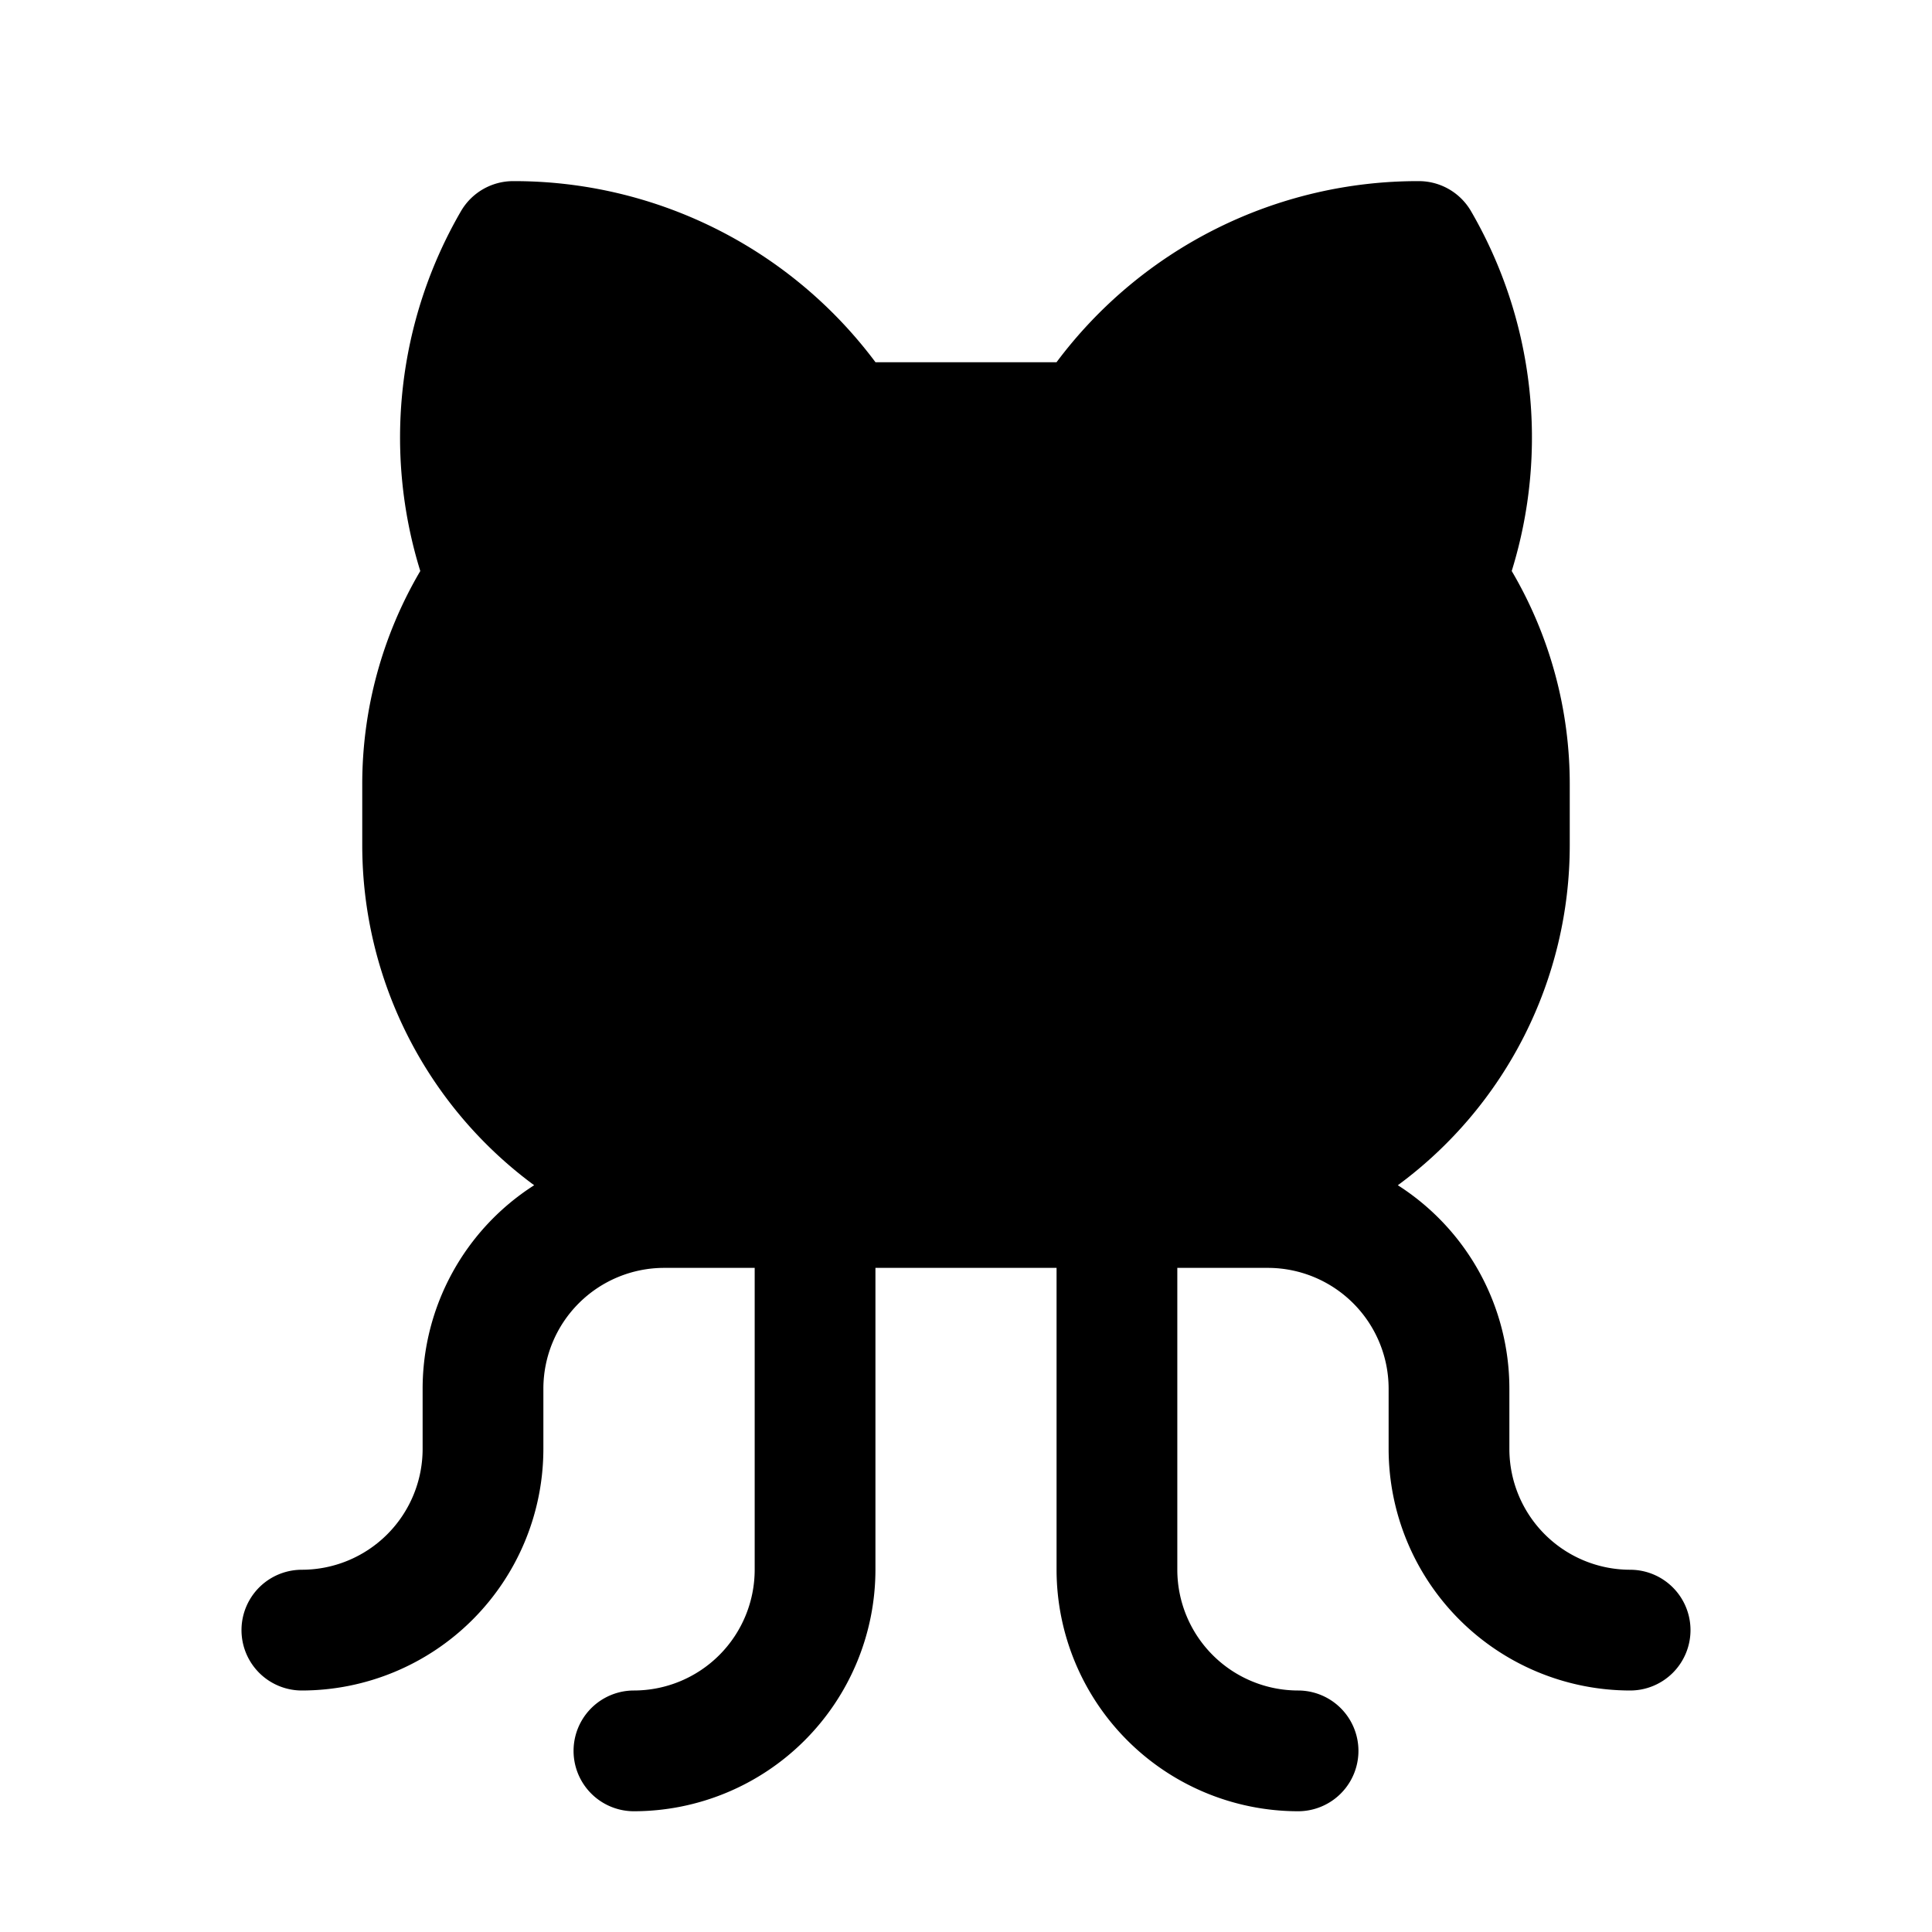 <svg xmlns="http://www.w3.org/2000/svg" viewBox="0 0 256 256" width="20" height="20"><path fill="none" d="M0 0h256v256H0z"/><path d="M224 216a8 8 0 01-8 8 32.037 32.037 0 01-32-32v-8a16.018 16.018 0 00-16-16h-12v40a16.018 16.018 0 0016 16 8 8 0 010 16 32.037 32.037 0 01-32-32v-40h-24v40a32.037 32.037 0 01-32 32 8 8 0 010-16 16.018 16.018 0 0016-16v-40H88a16.018 16.018 0 00-16 16v8a32.037 32.037 0 01-32 32 8 8 0 010-16 16.018 16.018 0 0016-16v-8a31.995 31.995 0 0114.78-26.95A55.951 55.951 0 0148 112v-8a55.671 55.671 0 017.69-28.338A59.738 59.738 0 0161.071 28 8 8 0 0168 24a59.749 59.749 0 0148.007 23.999l23.986.001A59.746 59.746 0 01188 24a8 8 0 016.928 4 59.738 59.738 0 015.383 47.662A55.671 55.671 0 01208 104v8a55.951 55.951 0 01-22.78 45.05A31.995 31.995 0 01200 184v8a16.018 16.018 0 0016 16 8 8 0 018 8z"/></svg>